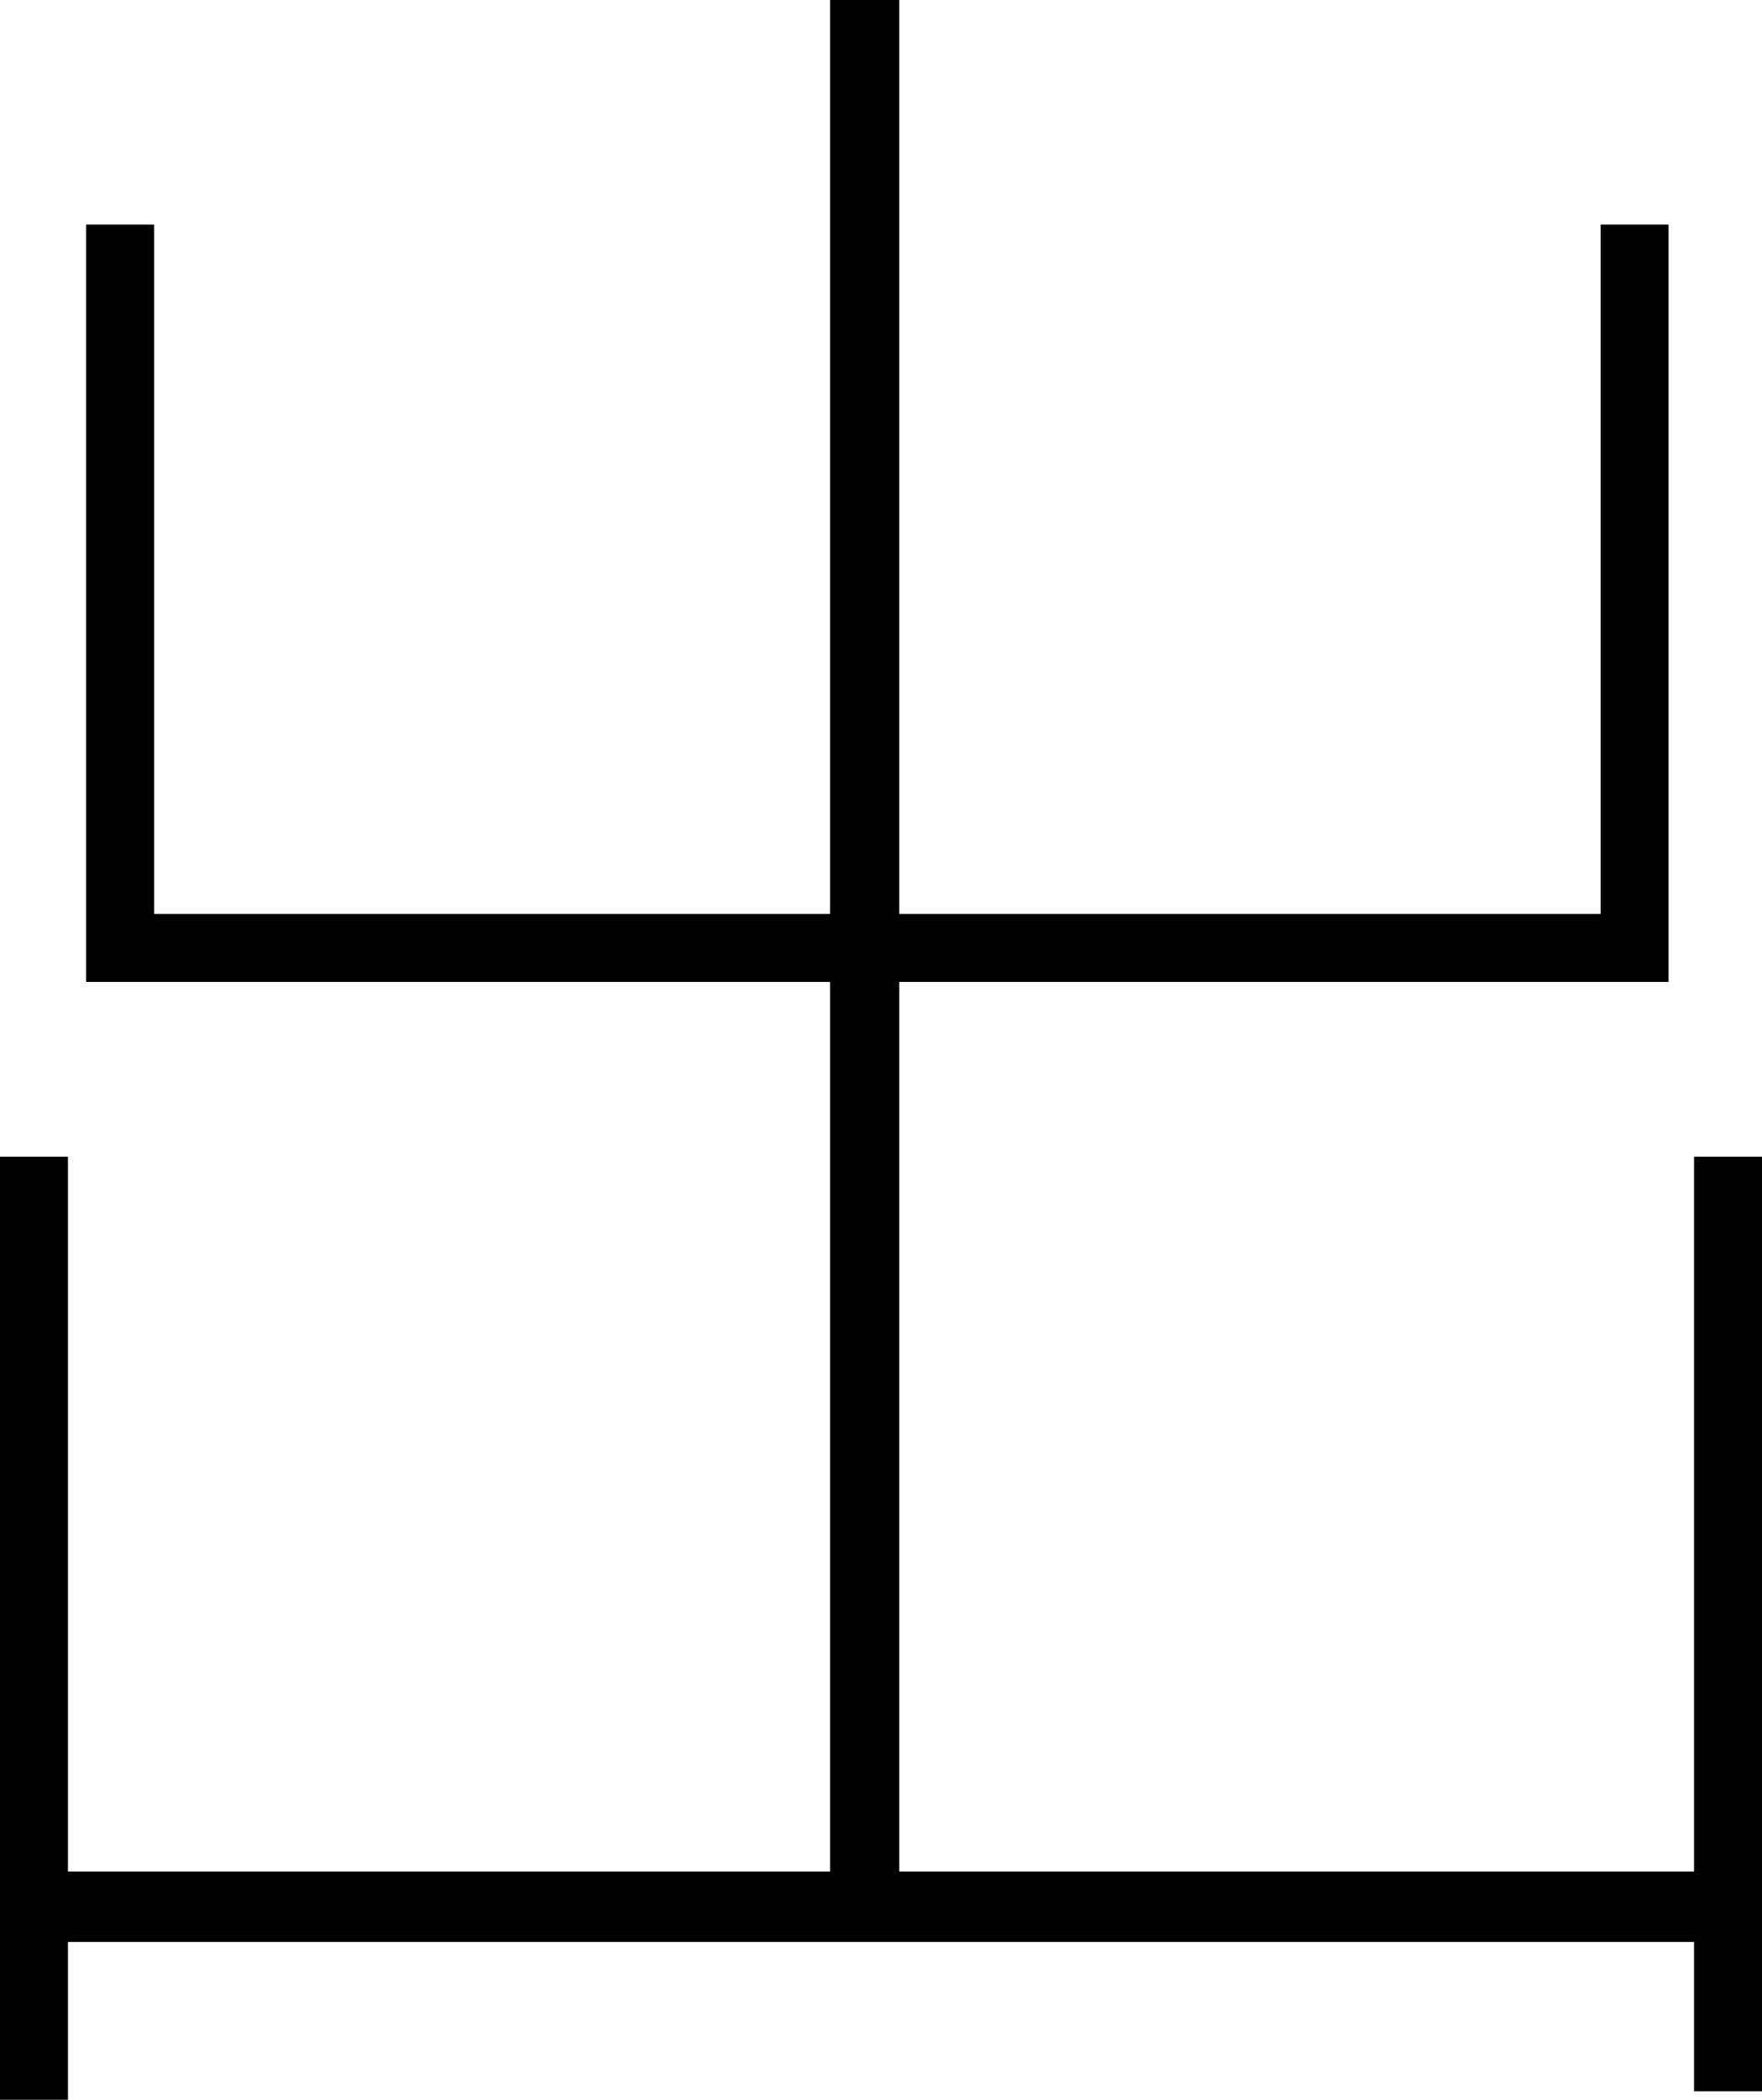 <?xml version="1.0" encoding="utf-8"?>
<svg xmlns="http://www.w3.org/2000/svg" xmlns:ev="http://www.w3.org/2001/xml-events" xmlns:xlink="http://www.w3.org/1999/xlink" version="1.1" baseProfile="full" width="1452.0" height="1730.0" viewBox="240.0 -1594.0 1452.0 1730.0">
<defs/>
<g><path d="M 269 -52 C 735 -52 1201 -52 1667 -52 C 1667 -32.667 1667 -13.333 1667 6 C 1201 6 735 6 269 6 C 269 -13.333 269 -32.667 269 -52z M 924 -1594 C 943 -1594 962 -1594 981 -1594 C 981 -1071.667 981 -549.333 981 -27 C 962 -27 943 -27 924 -27 C 924 -549.333 924 -1071.667 924 -1594z M 240 -641 C 258.667 -641 277.333 -641 296 -641 C 296 -382 296 -123 296 136 C 277.333 136 258.667 136 240 136 C 240 -123 240 -382 240 -641z M 1636 -641 C 1654.667 -641 1673.333 -641 1692 -641 C 1692 -384.333 1692 -127.667 1692 129 C 1673.333 129 1654.667 129 1636 129 C 1636 -127.667 1636 -384.333 1636 -641z M 311 -1409 C 329.667 -1409 348.333 -1409 367 -1409 C 367 -1219.667 367 -1030.333 367 -841 C 764.333 -841 1161.667 -841 1559 -841 C 1559 -1030.333 1559 -1219.667 1559 -1409 C 1577.667 -1409 1596.333 -1409 1615 -1409 C 1615 -1201 1615 -993 1615 -785 C 1180.333 -785 745.667 -785 311 -785 C 311 -993 311 -1201 311 -1409z "/>
</g>
</svg>
